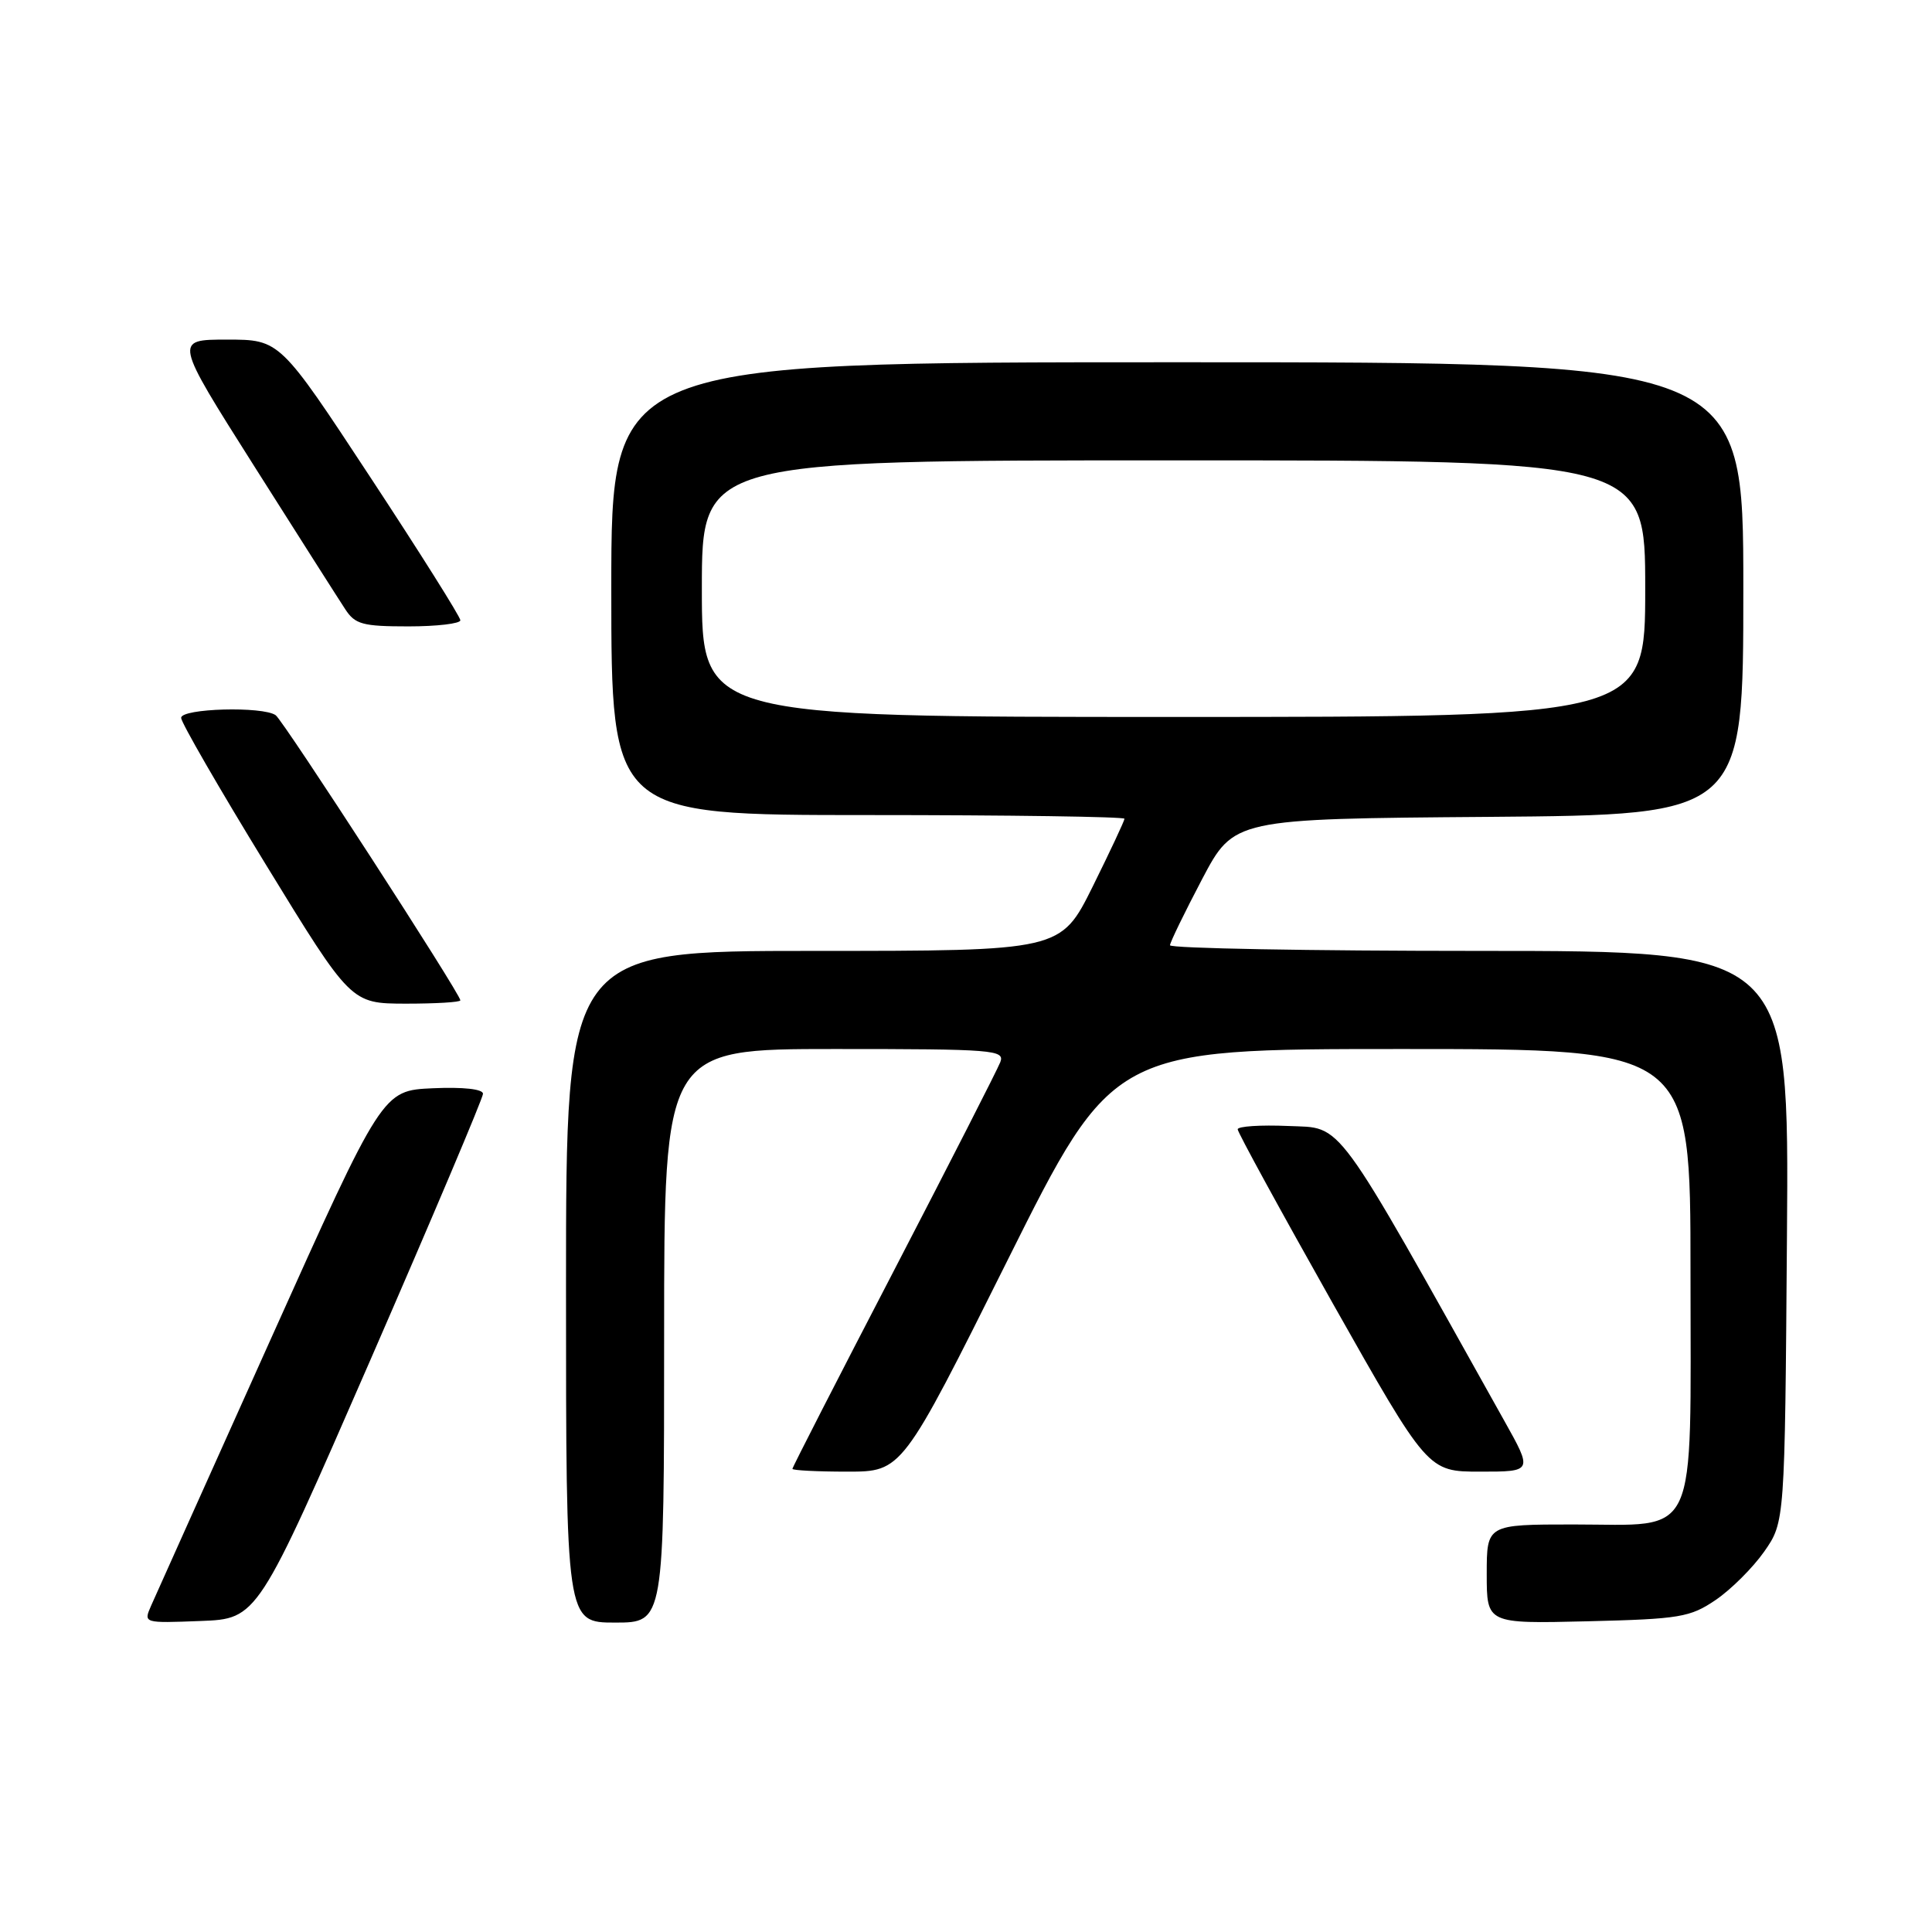 <?xml version="1.0" encoding="UTF-8" standalone="no"?>
<!DOCTYPE svg PUBLIC "-//W3C//DTD SVG 1.1//EN" "http://www.w3.org/Graphics/SVG/1.1/DTD/svg11.dtd" >
<svg xmlns="http://www.w3.org/2000/svg" xmlns:xlink="http://www.w3.org/1999/xlink" version="1.1" viewBox="0 0 256 256">
 <g >
 <path fill="currentColor"
d=" M 49.07 180.22 C 57.28 161.37 64.00 145.49 64.00 144.93 C 64.00 144.31 61.39 144.02 57.34 144.20 C 50.68 144.50 50.68 144.50 35.85 177.50 C 27.69 195.65 20.57 211.53 20.01 212.79 C 19.01 215.08 19.02 215.08 26.57 214.79 C 34.13 214.50 34.13 214.50 49.07 180.22 Z  M 88.00 177.00 C 88.00 139.00 88.00 139.00 110.61 139.00 C 131.73 139.00 133.17 139.12 132.54 140.75 C 132.17 141.71 125.83 154.14 118.44 168.38 C 111.05 182.61 105.00 194.42 105.00 194.63 C 105.00 194.83 108.27 195.00 112.26 195.00 C 119.53 195.00 119.53 195.00 133.50 167.00 C 147.47 139.00 147.47 139.00 185.74 139.00 C 224.00 139.00 224.00 139.00 224.00 168.50 C 224.00 204.73 225.27 202.00 208.50 202.00 C 197.00 202.00 197.00 202.00 197.00 208.58 C 197.00 215.15 197.00 215.15 210.33 214.83 C 222.61 214.53 223.95 214.30 227.34 212.00 C 229.37 210.62 232.26 207.74 233.77 205.59 C 236.50 201.67 236.50 201.67 236.78 163.84 C 237.07 126.00 237.07 126.00 196.03 126.00 C 173.47 126.00 155.02 125.66 155.03 125.25 C 155.05 124.84 156.97 120.90 159.28 116.50 C 163.50 108.50 163.50 108.50 197.25 108.24 C 231.00 107.97 231.00 107.97 231.00 77.99 C 231.00 48.00 231.00 48.00 156.00 48.00 C 81.00 48.00 81.00 48.00 81.00 78.00 C 81.00 108.00 81.00 108.00 115.00 108.00 C 133.70 108.00 149.00 108.22 149.00 108.49 C 149.00 108.75 147.10 112.80 144.78 117.49 C 140.55 126.00 140.55 126.00 107.78 126.00 C 75.00 126.00 75.00 126.00 75.00 170.50 C 75.00 215.00 75.00 215.00 81.50 215.00 C 88.00 215.00 88.00 215.00 88.00 177.00 Z  M 199.32 188.25 C 176.48 147.39 178.04 149.53 170.72 149.20 C 167.02 149.04 164.00 149.24 164.00 149.64 C 164.00 150.04 169.67 160.41 176.59 172.69 C 189.19 195.00 189.19 195.00 196.14 195.00 C 203.10 195.00 203.10 195.00 199.32 188.25 Z  M 61.00 132.55 C 61.00 131.69 37.56 95.50 36.53 94.77 C 34.84 93.56 24.00 93.86 24.00 95.12 C 24.00 95.73 29.06 104.50 35.25 114.60 C 46.50 132.97 46.50 132.97 53.75 132.99 C 57.74 132.99 61.00 132.80 61.00 132.55 Z  M 61.00 82.19 C 61.00 81.74 55.62 73.19 49.04 63.19 C 37.08 45.00 37.08 45.00 30.07 45.00 C 23.07 45.00 23.07 45.00 33.66 61.73 C 39.49 70.94 44.93 79.49 45.75 80.73 C 47.05 82.73 48.06 83.00 54.12 83.00 C 57.90 83.00 61.00 82.63 61.00 82.19 Z  M 93.00 78.00 C 93.00 61.00 93.00 61.00 155.50 61.00 C 218.00 61.00 218.00 61.00 218.00 78.00 C 218.00 95.00 218.00 95.00 155.50 95.00 C 93.00 95.00 93.00 95.00 93.00 78.00 Z "/>
</g>
</svg>